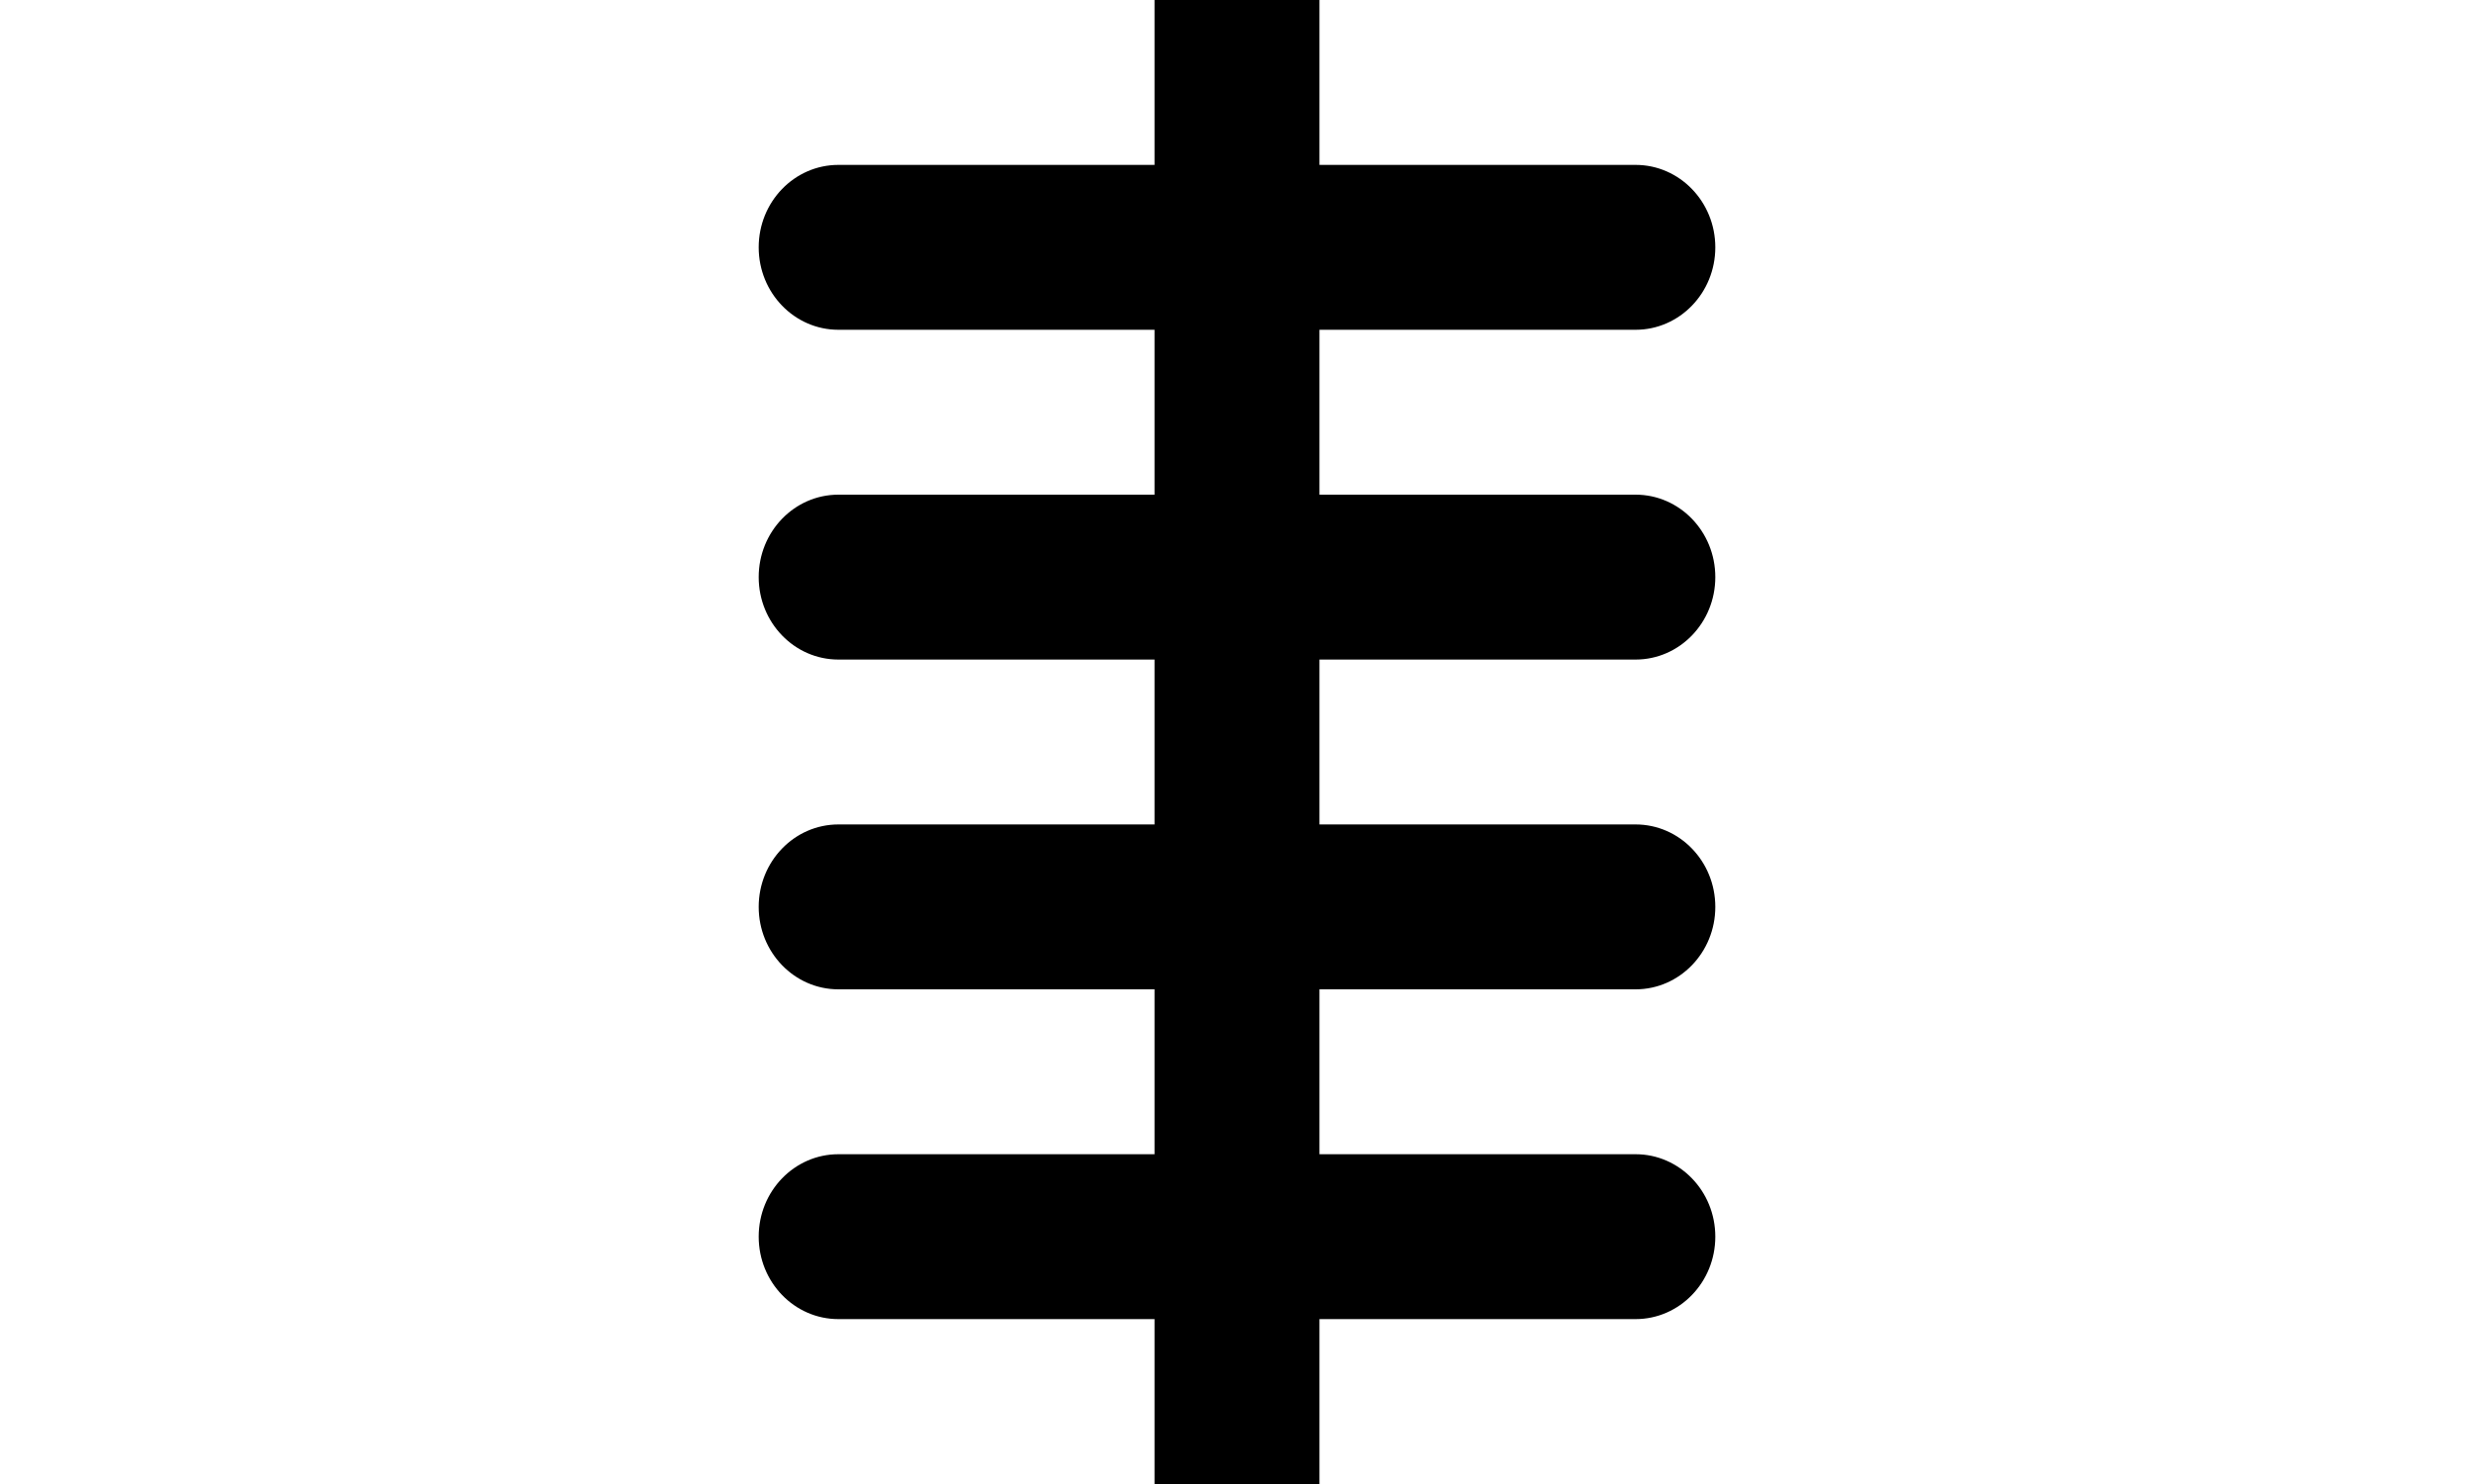 <svg width="75" height="45" viewBox="0 0 75 45" fill="none" xmlns="http://www.w3.org/2000/svg">
<g clip-path="url(#clip0_39_827)">
<path d="M40 5V0H35V5H25.417C24.082 5 23 6.119 23 7.5C23 8.881 24.082 10 25.417 10H35V15H25.417C24.082 15 23 16.119 23 17.5C23 18.881 24.082 20 25.417 20H35V25H25.417C24.082 25 23 26.119 23 27.5C23 28.881 24.082 30 25.417 30H35V35H25.417C24.082 35 23 36.119 23 37.5C23 38.881 24.082 40 25.417 40H35V45H40V40H49.583C50.918 40 52 38.881 52 37.5C52 36.119 50.918 35 49.583 35H40V30H49.583C50.918 30 52 28.881 52 27.5C52 26.119 50.918 25 49.583 25H40V20H49.583C50.918 20 52 18.881 52 17.5C52 16.119 50.918 15 49.583 15H40V10H49.583C50.918 10 52 8.881 52 7.5C52 6.119 50.918 5 49.583 5H40Z" fill="black"/>
</g>
<defs>
<clipPath id="clip0_39_827">
<rect width="75" height="45" fill="white"/>
</clipPath>
</defs>
</svg>
